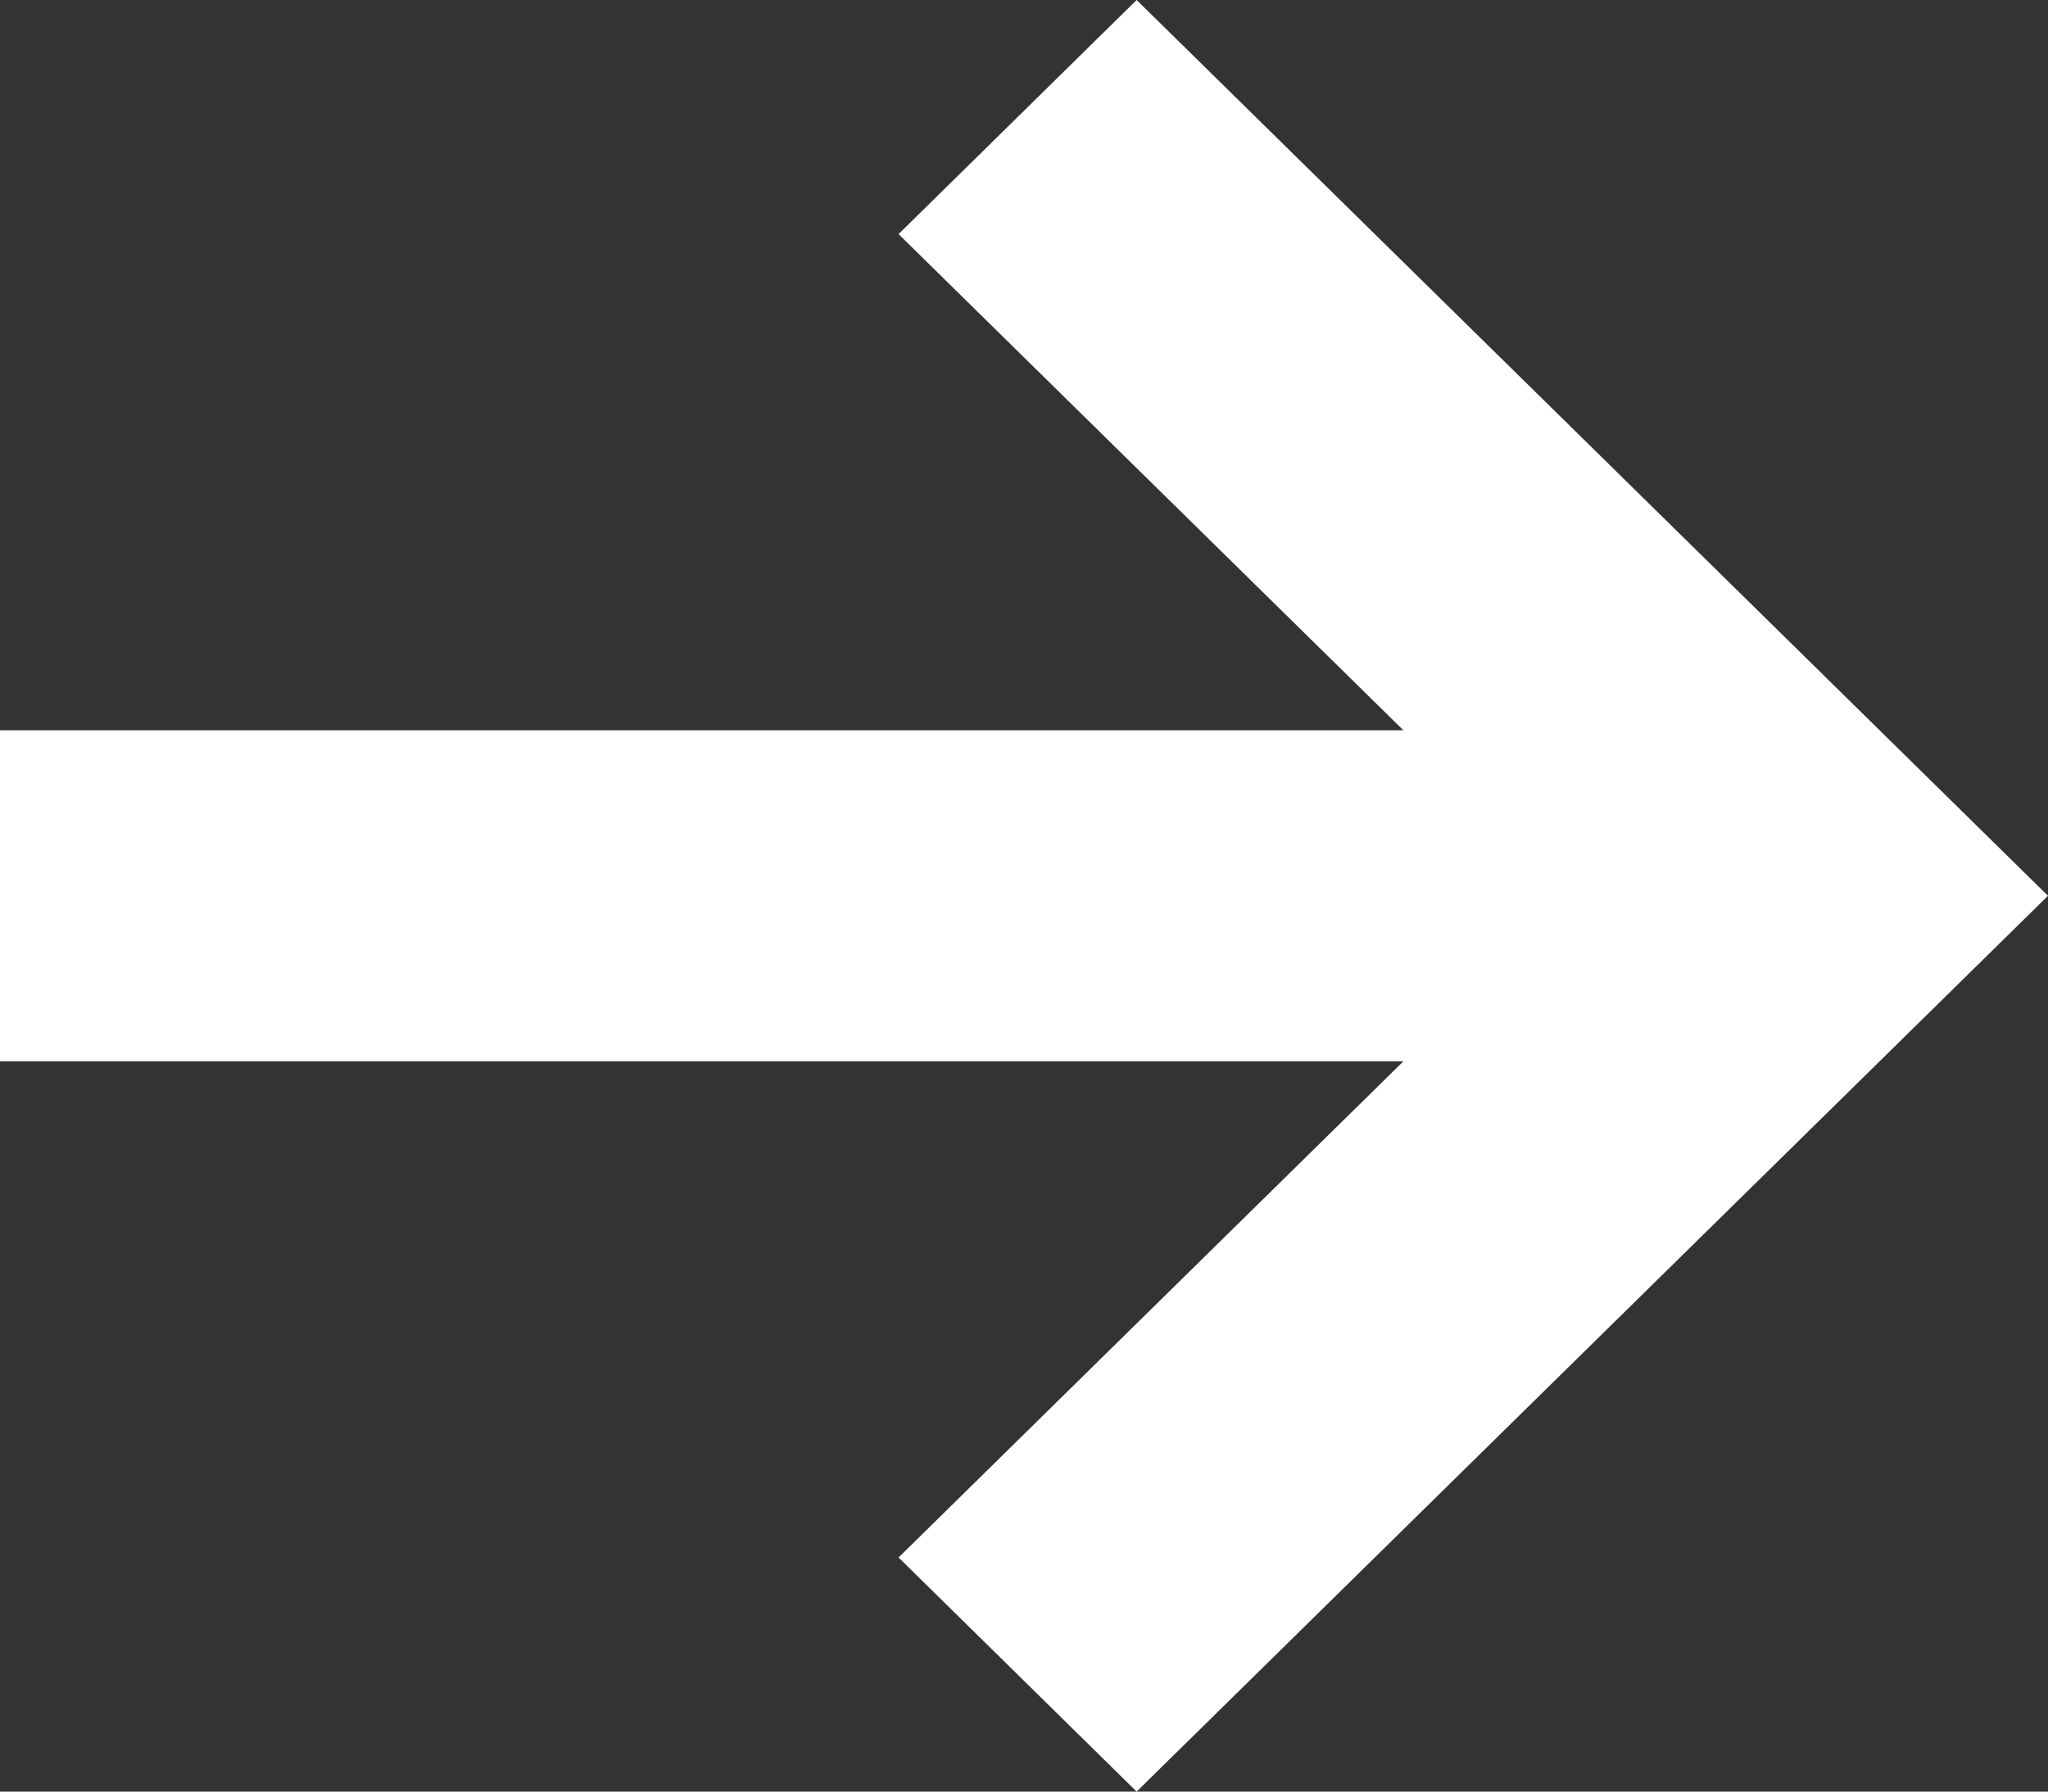 <svg width="24" height="21" viewBox="0 0 24 21" fill="none" xmlns="http://www.w3.org/2000/svg">
<rect x="0" y="0" width="24" height="21" fill="#333333" stroke="none"/>
<path d="M0 12.44H16.446L10.53 18.256L13.32 21L24 10.5L13.32 0L10.53 2.744L16.446 8.56H0V12.44Z" fill="white"/>
</svg>
